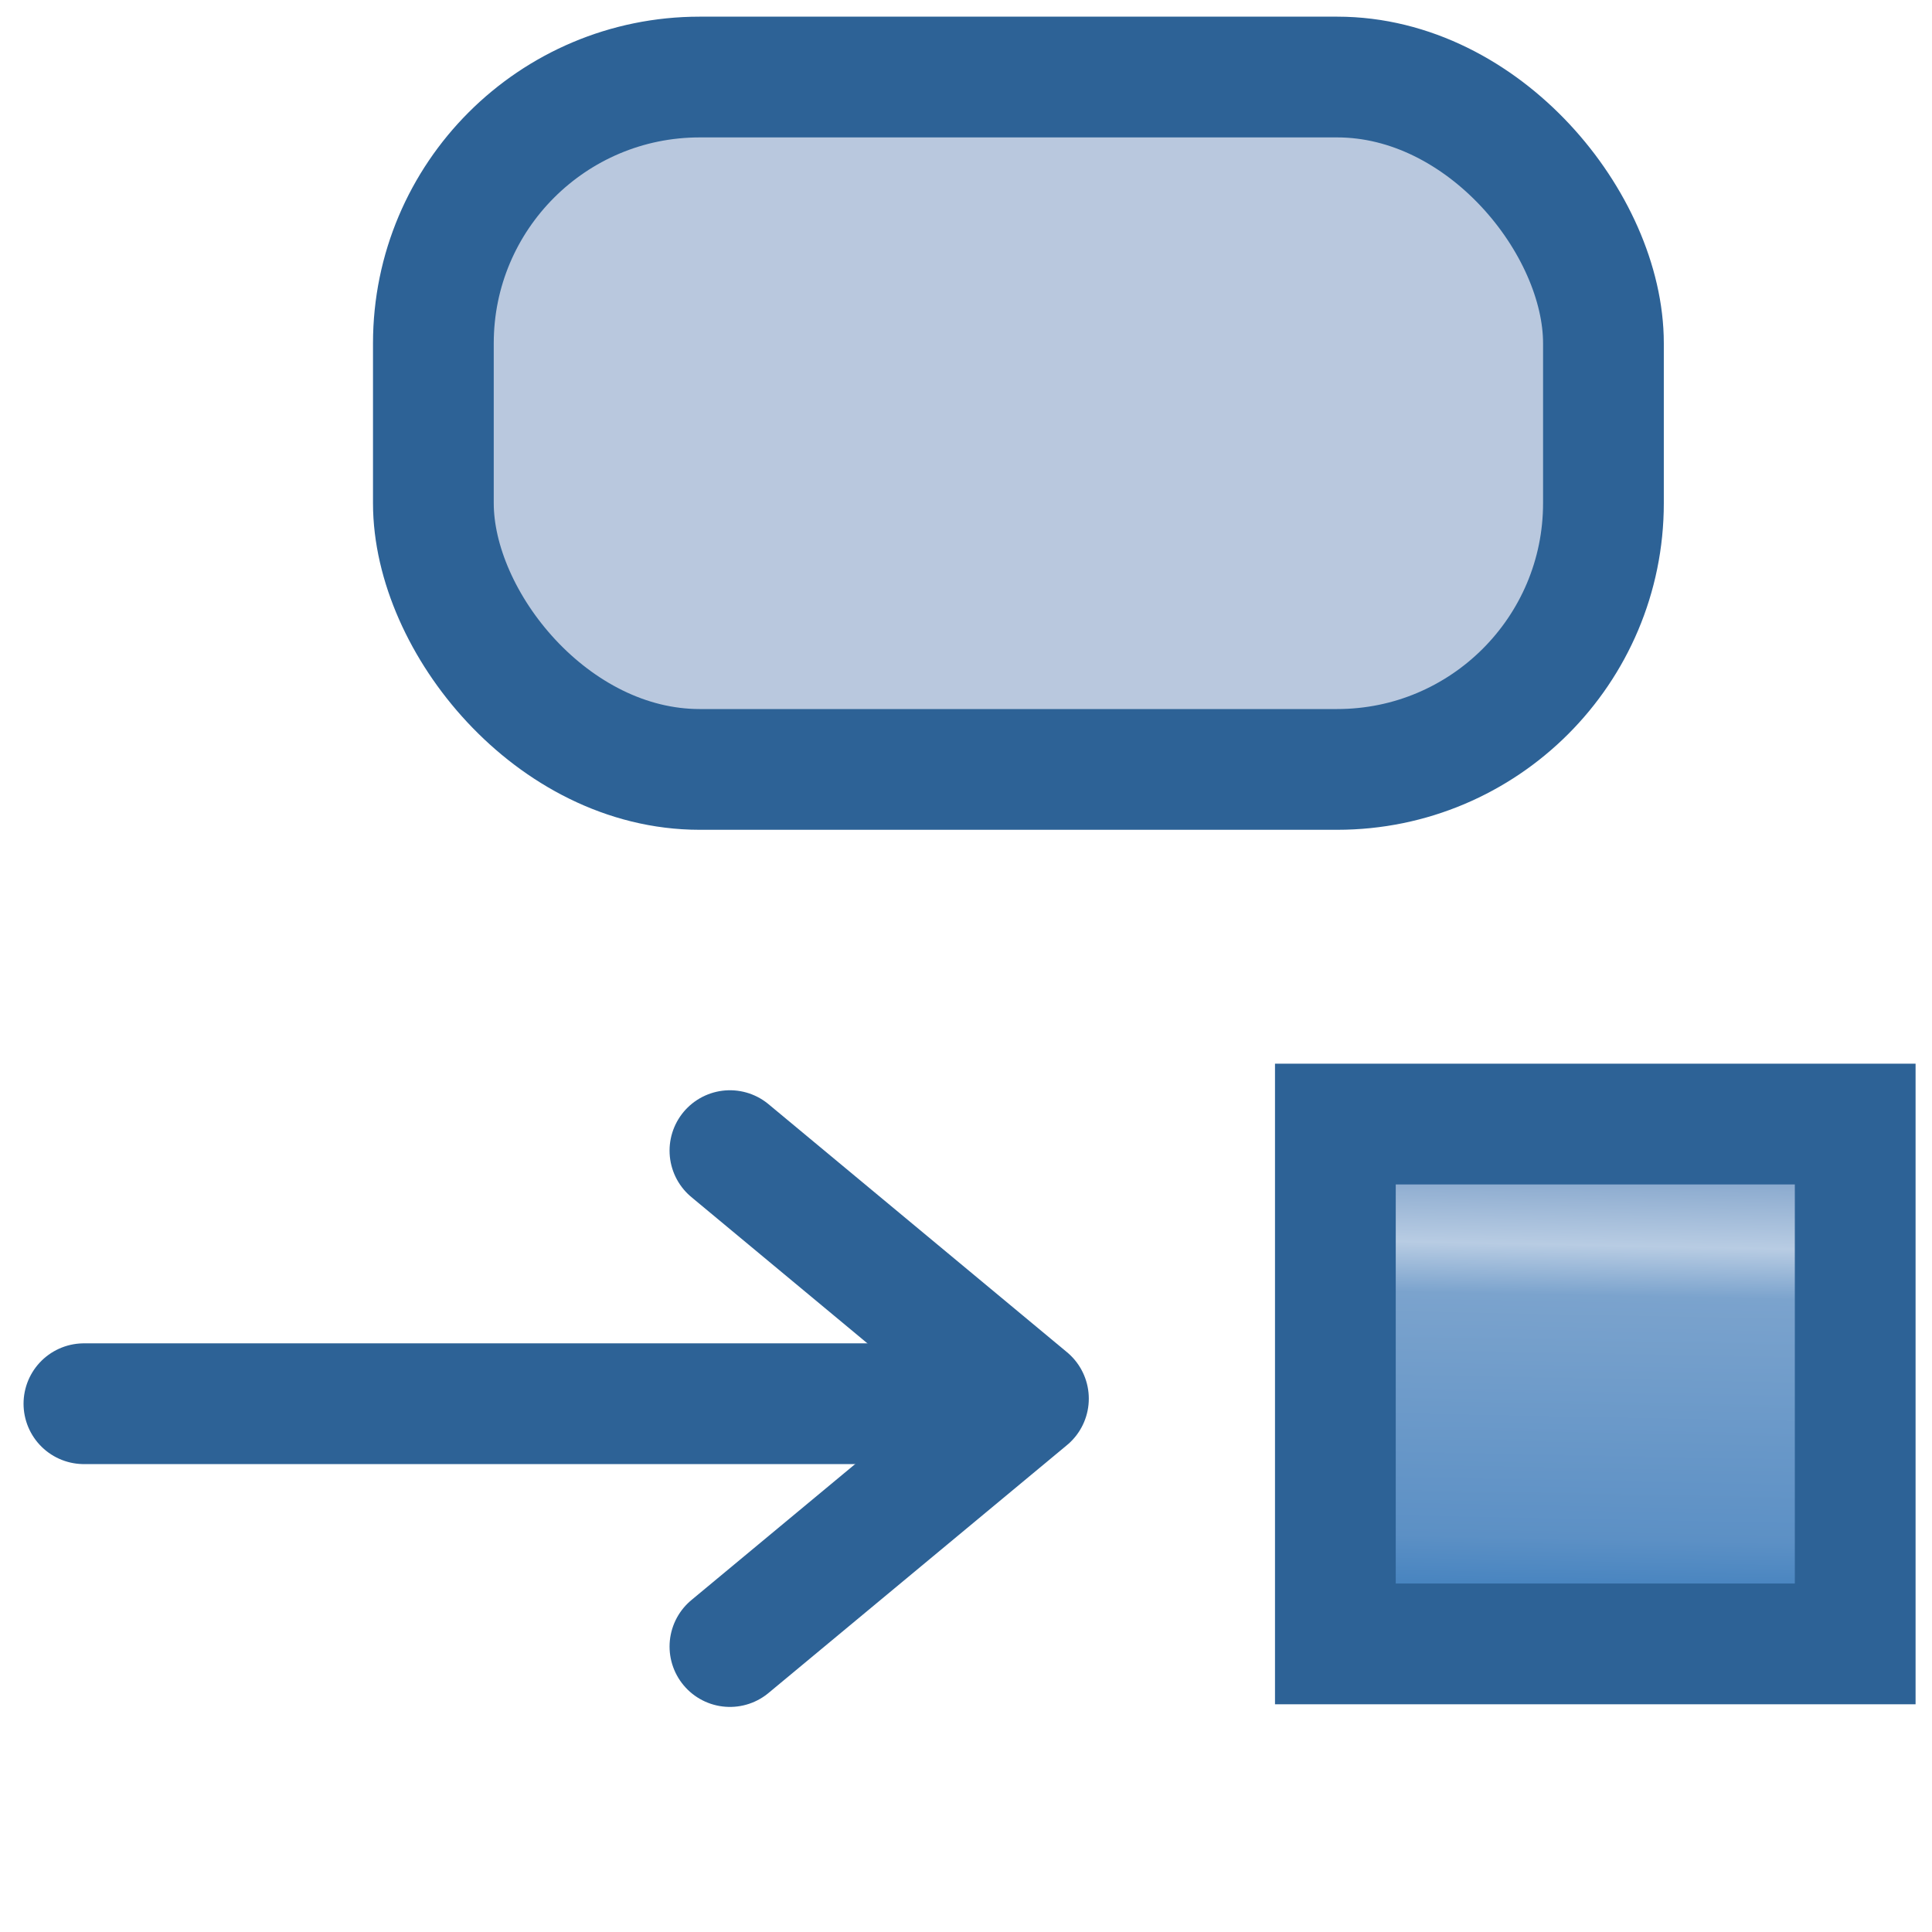 <svg xmlns="http://www.w3.org/2000/svg" xmlns:xlink="http://www.w3.org/1999/xlink" width="16" height="16">
    <defs>
        <linearGradient xlink:href="#a" id="b" x1="7.451" x2="7.427" y1="1.098" y2="3.18" gradientTransform="matrix(1.12 0 0 1.893 4.984 7.348)" gradientUnits="userSpaceOnUse"/>
        <linearGradient id="a">
            <stop offset="0" style="stop-color:#b9c8de;stop-opacity:1"/>
            <stop offset="0" style="stop-color:#8cabcf;stop-opacity:1"/>
            <stop offset=".092" style="stop-color:#8cabcf;stop-opacity:1"/>
            <stop offset=".225" style="stop-color:#b8cce3;stop-opacity:1"/>
            <stop offset=".331" style="stop-color:#7ba3cd;stop-opacity:1"/>
            <stop offset=".842" style="stop-color:#5c90c5;stop-opacity:1"/>
            <stop offset="1" style="stop-color:#3d7ebd;stop-opacity:1"/>
        </linearGradient>
    </defs>
    <rect width="4.305" height="4.305" x="11.059" y="9.309" ry="0" style="fill:url(#b);fill-opacity:1;stroke:#2d6296;stroke-width:1;stroke-linecap:round;stroke-miterlimit:4;stroke-dasharray:none;stroke-dashoffset:.3;stroke-opacity:1"/>
    <rect width="9.69" height="5.734" x="3.589" y=".638" ry="2.205" style="fill:#b9c8de;fill-opacity:1;stroke:#2d6296;stroke-width:1;stroke-linecap:round;stroke-miterlimit:4;stroke-dasharray:none;stroke-dashoffset:.3;stroke-opacity:1"/>
    <path d="M7.878 11.625H.695" style="fill:none;stroke:#2d6296;stroke-width:1;stroke-linecap:round;stroke-linejoin:miter;stroke-miterlimit:3.95;stroke-dasharray:none;stroke-dashoffset:.416;stroke-opacity:1"/>
    <path d="M8.517 11.583 6.045 9.529m2.472 2.054-2.472 2.053" style="fill:none;stroke:#2d6296;stroke-width:1;stroke-linecap:round;stroke-linejoin:round;stroke-miterlimit:3.95;stroke-dasharray:none;stroke-opacity:1"/>
</svg>
